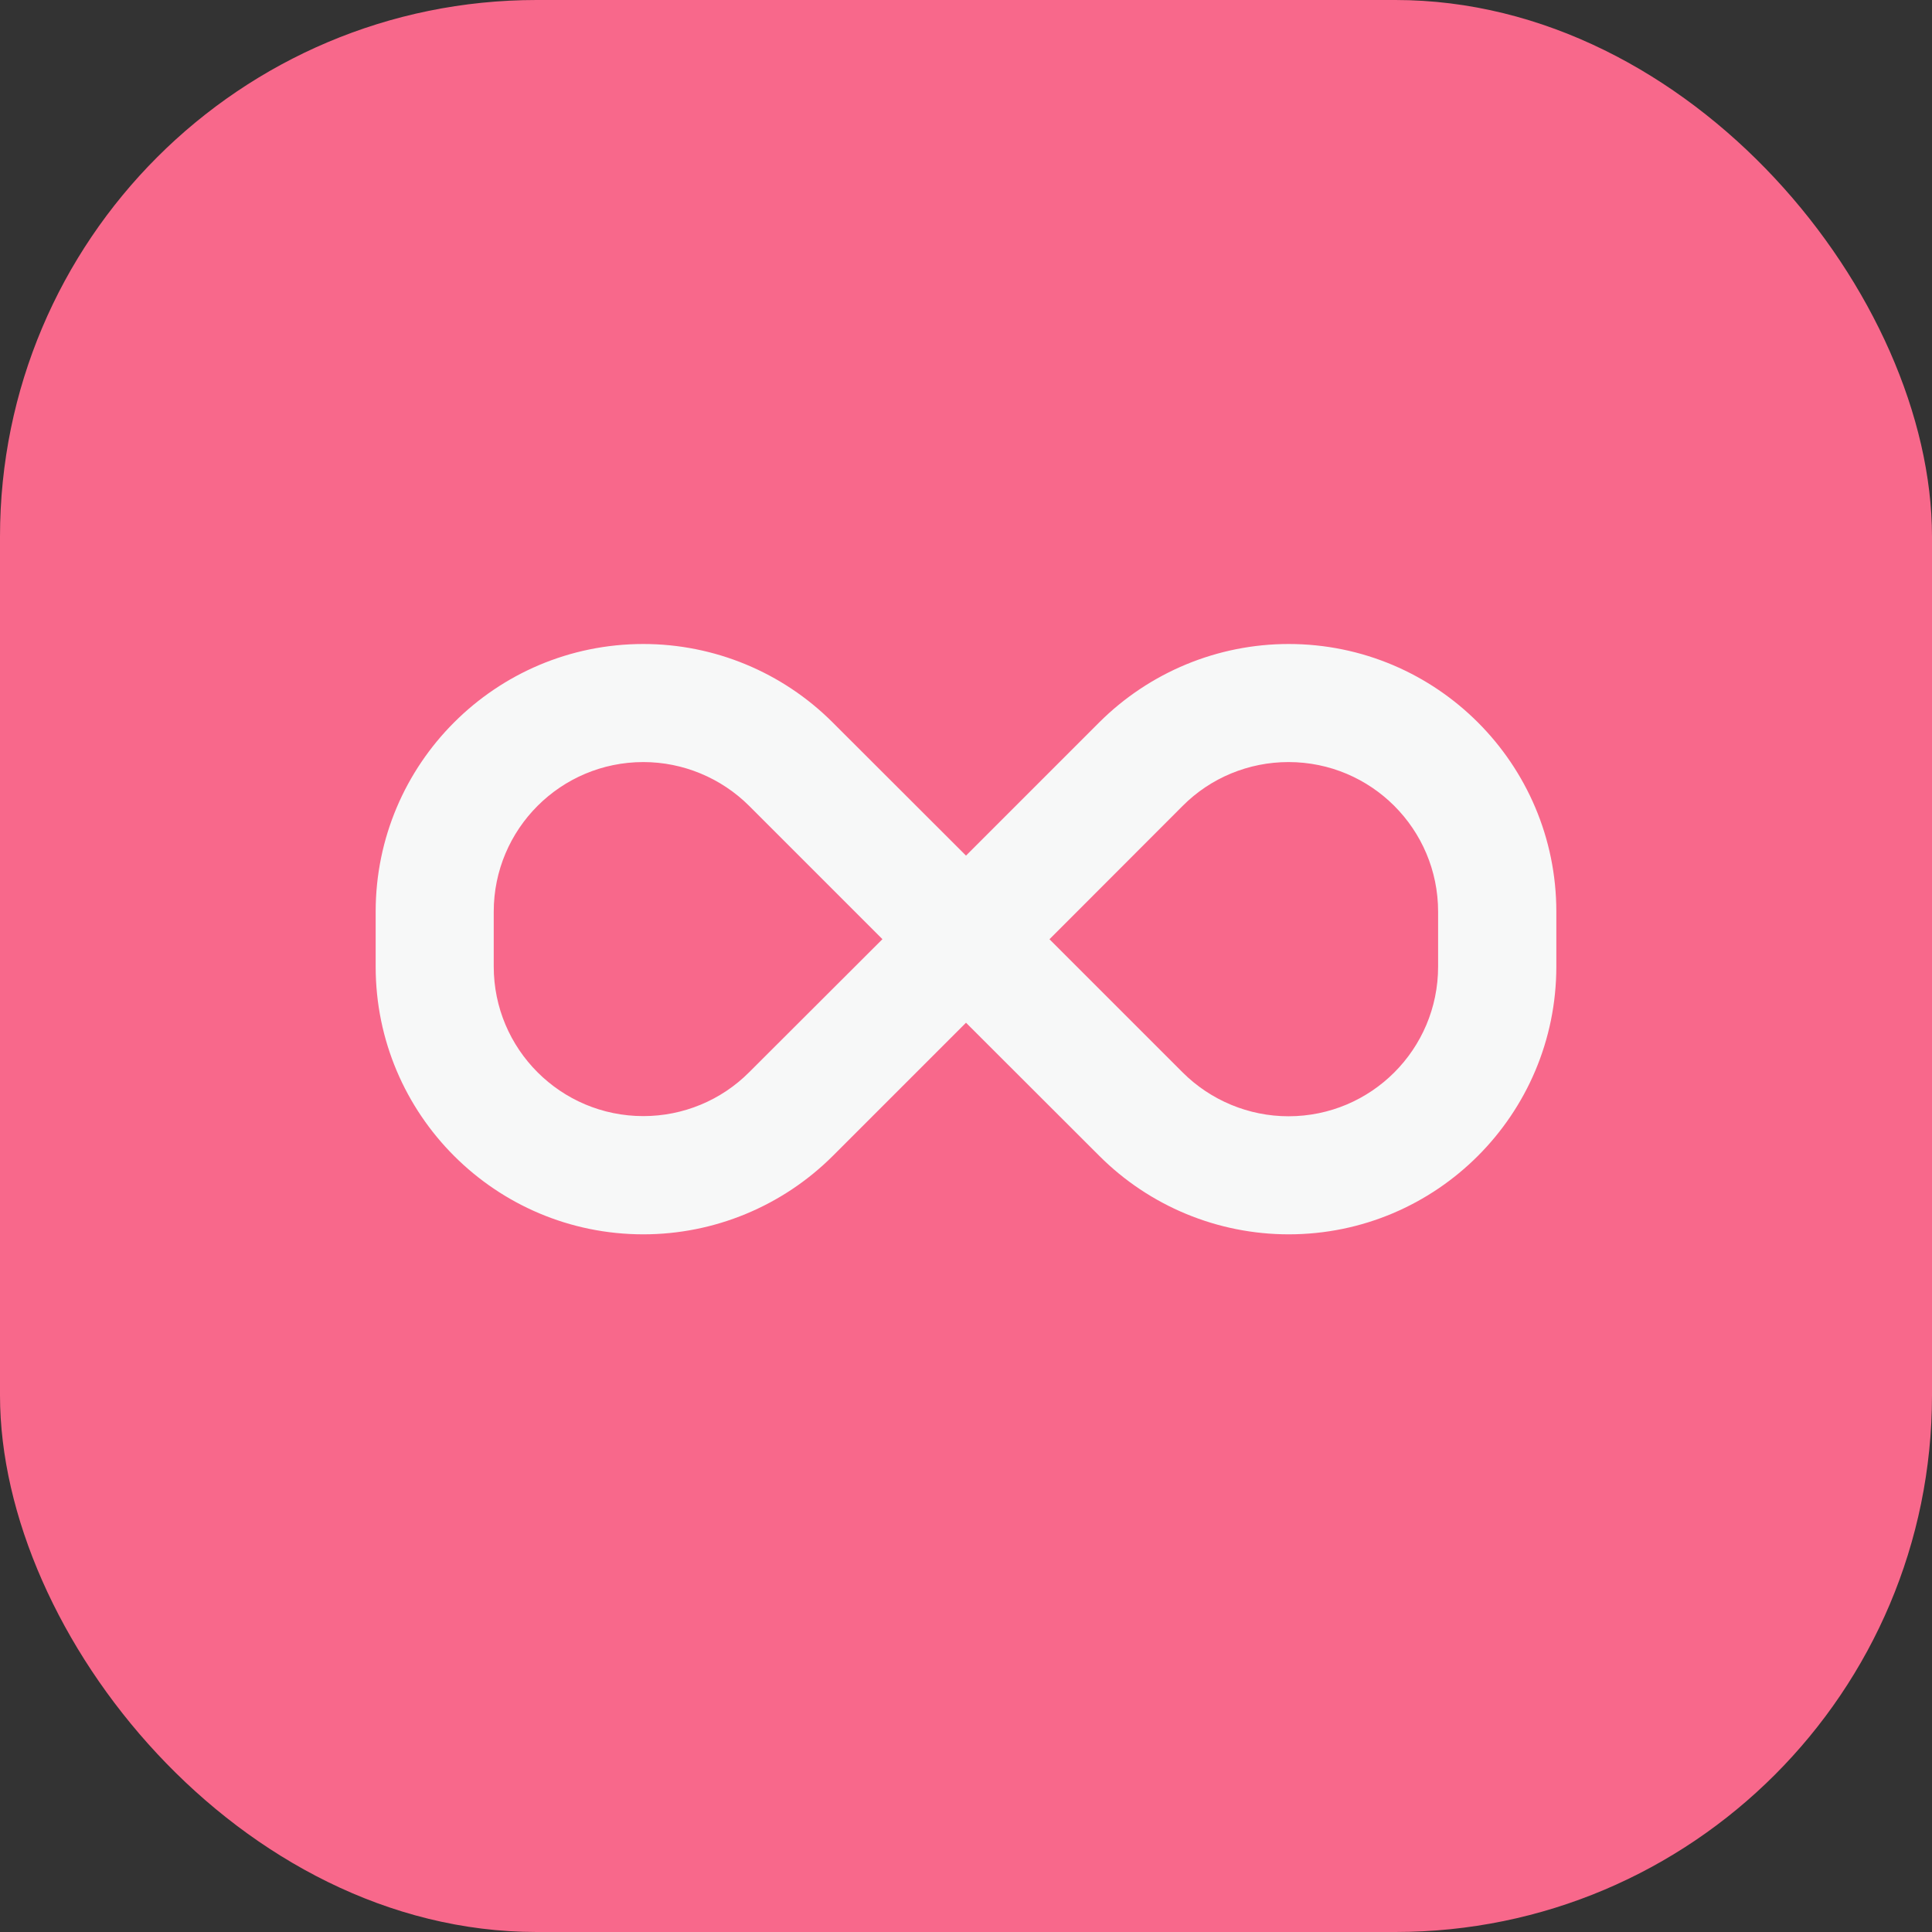 <svg width="36" height="36" viewBox="0 0 36 36" fill="none" xmlns="http://www.w3.org/2000/svg">
<rect x="0" y="0" width="36" height="36" fill="#333333" stroke="none"/>
<rect width="36" height="36" rx="10" fill="#F8688B"/>
<path d="M7 16.988C7 14.234 9.234 12 11.988 12C13.311 12 14.58 12.526 15.515 13.461L18 15.943L20.482 13.461C21.42 12.526 22.689 12 24.012 12C26.766 12 29 14.234 29 16.988V18.009C29 20.766 26.766 23 24.012 23C22.689 23 21.42 22.474 20.485 21.539L18 19.057L15.518 21.539C14.58 22.474 13.311 23 11.988 23C9.234 23 7 20.766 7 18.012V16.988ZM16.443 17.5L13.961 15.018C13.438 14.496 12.727 14.2 11.988 14.2C10.448 14.2 9.2 15.448 9.2 16.988V18.009C9.2 19.549 10.448 20.797 11.988 20.797C12.727 20.797 13.438 20.504 13.961 19.978L16.443 17.5ZM19.554 17.5L22.036 19.982C22.558 20.504 23.27 20.8 24.009 20.8C25.549 20.8 26.797 19.552 26.797 18.012V16.988C26.797 15.448 25.549 14.2 24.009 14.2C23.27 14.2 22.558 14.492 22.036 15.018L19.557 17.5H19.554Z" fill="#F7F8F8"/>
</svg>

